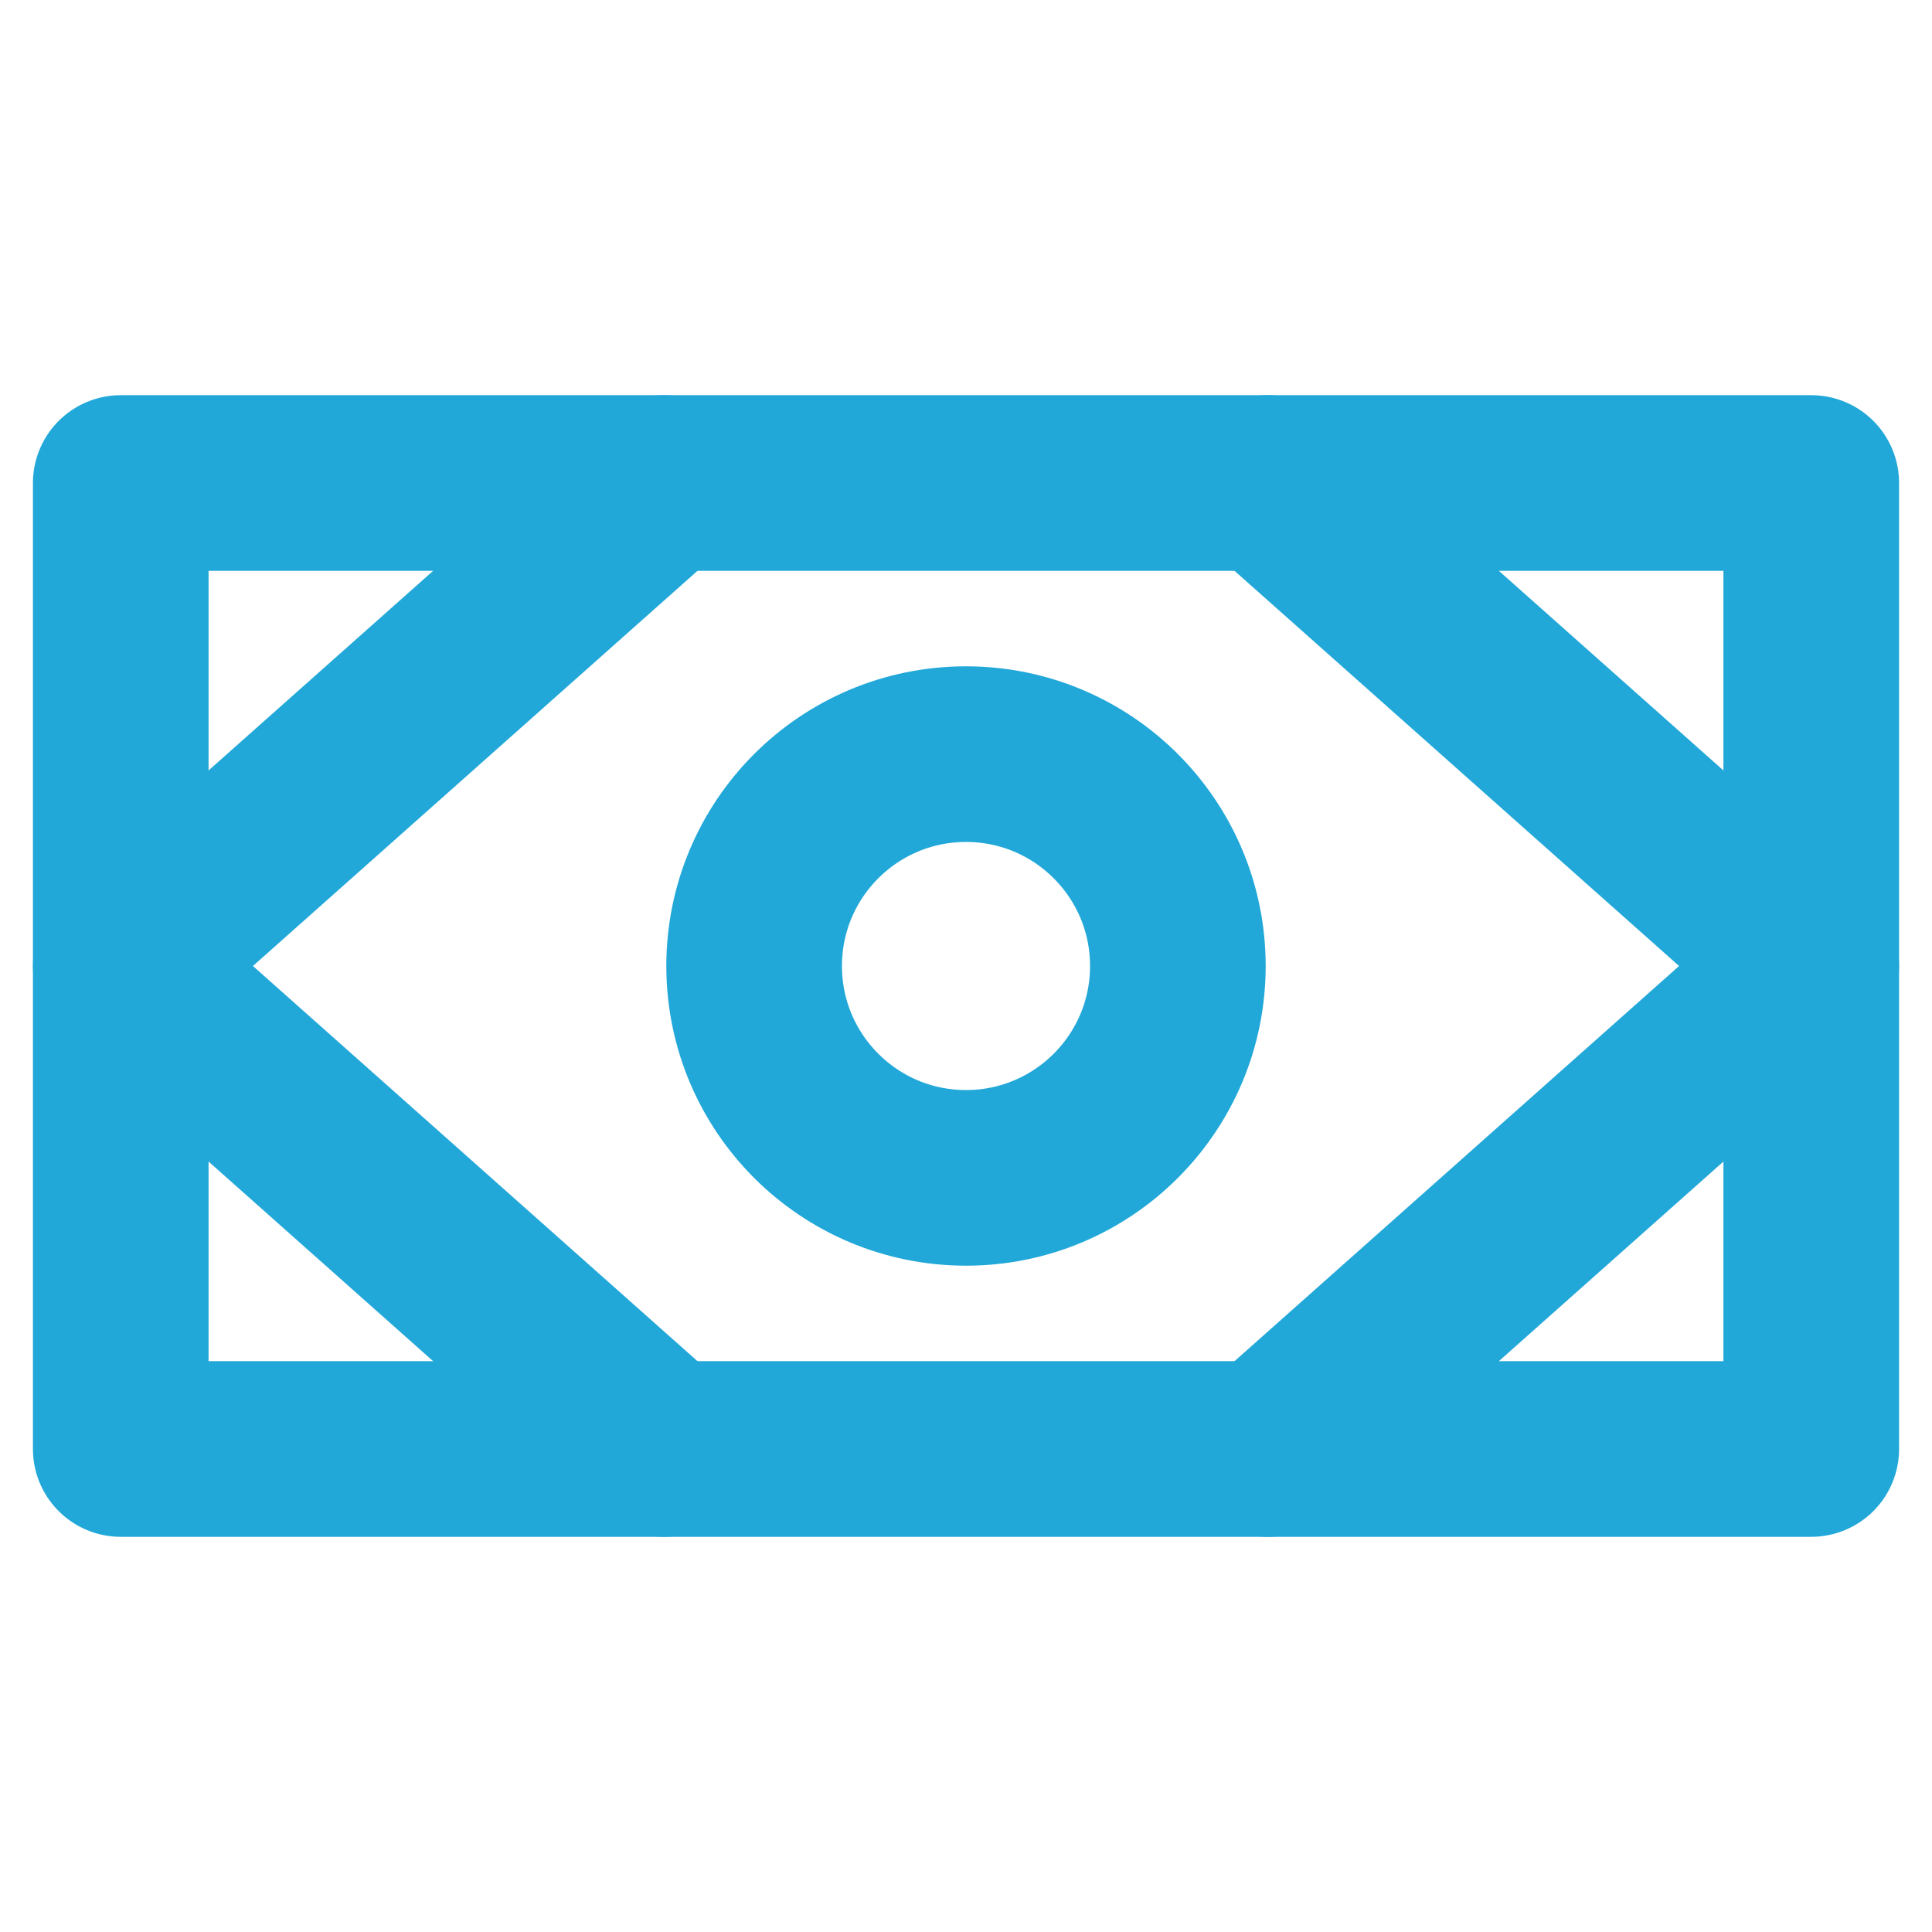 <svg height="176" width="176" xmlns="http://www.w3.org/2000/svg"><g fill="none" stroke="#21a8d9" stroke-linecap="round" stroke-linejoin="round" stroke-width="16"><path d="M11 44h154v88H11z"/><circle cx="88" cy="88" r="19.3"/><path d="m165 88-49.5 44M165 88l-49.5-44M11 88l49.5 44M11 88l49.5-44"/></g></svg>